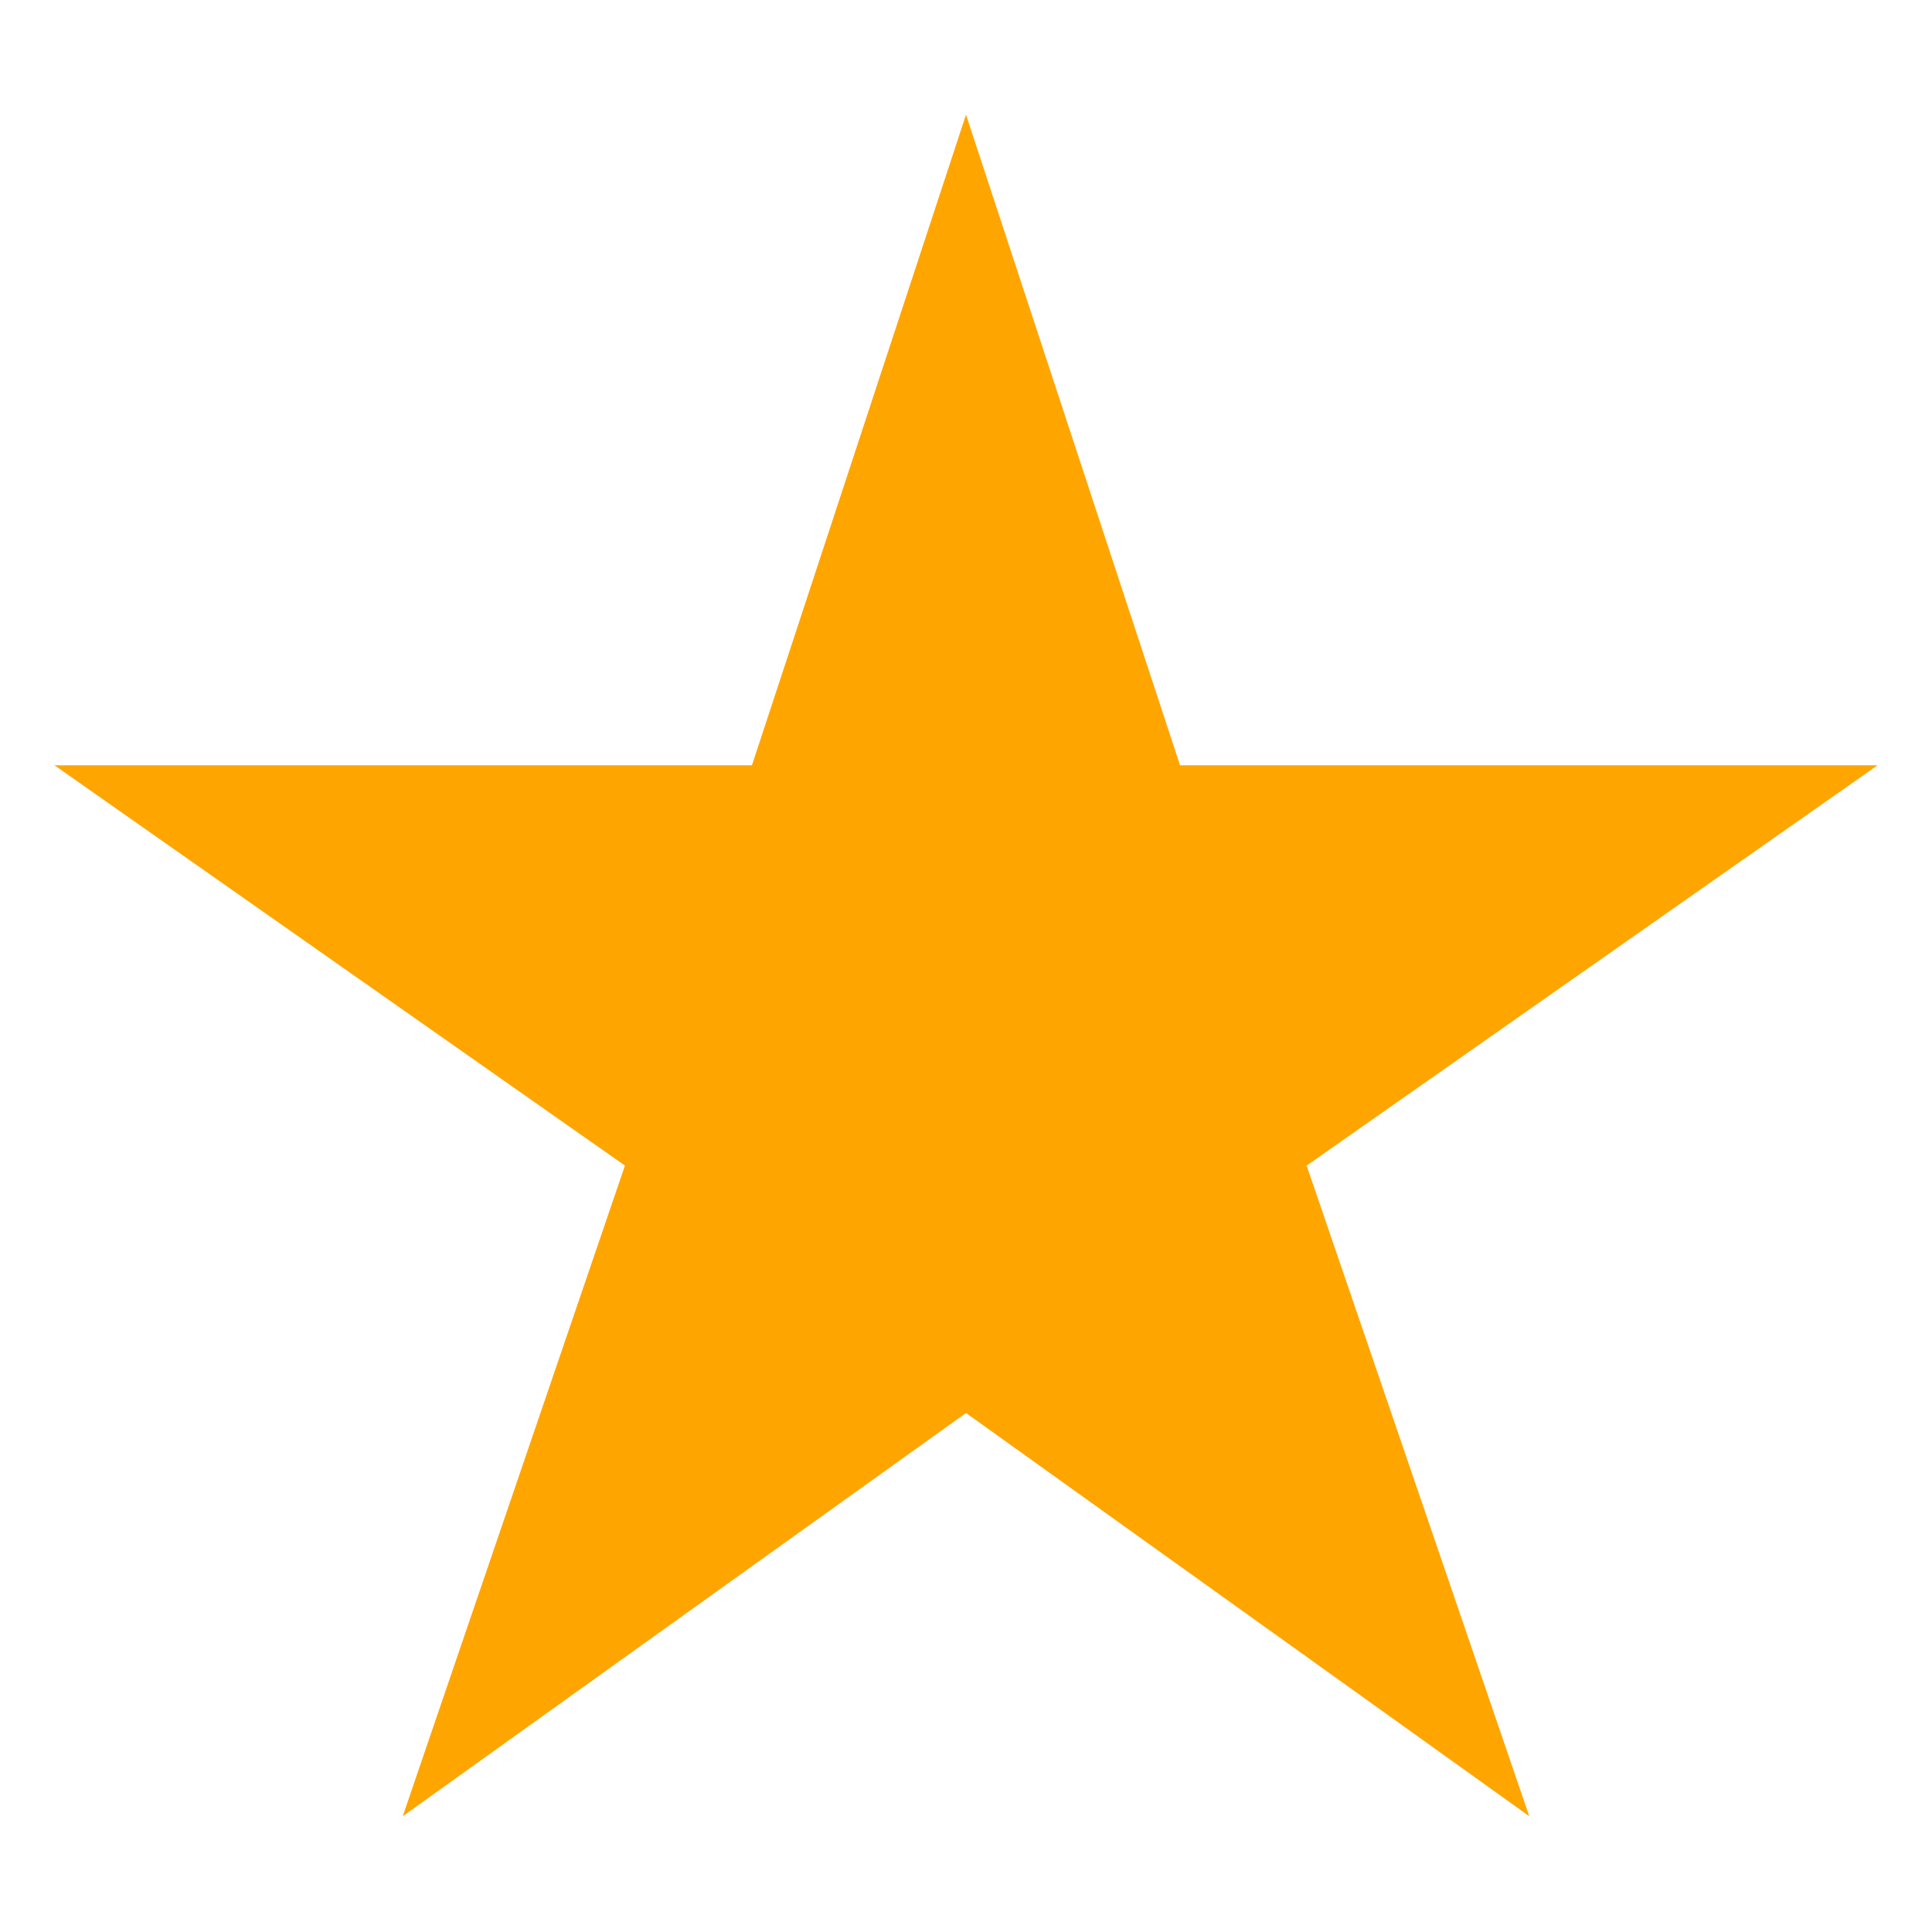 
<svg xmlns="http://www.w3.org/2000/svg" width="512" height="512" viewBox="0 0 512 512"><path d="M496,203.3H312.36L256,32,199.64,203.3H16L166.21,308.7,107.71,480,256,373.84,404.29,480,345.68,308.7Z" style="fill:orange;stroke:orange;"/></svg>


